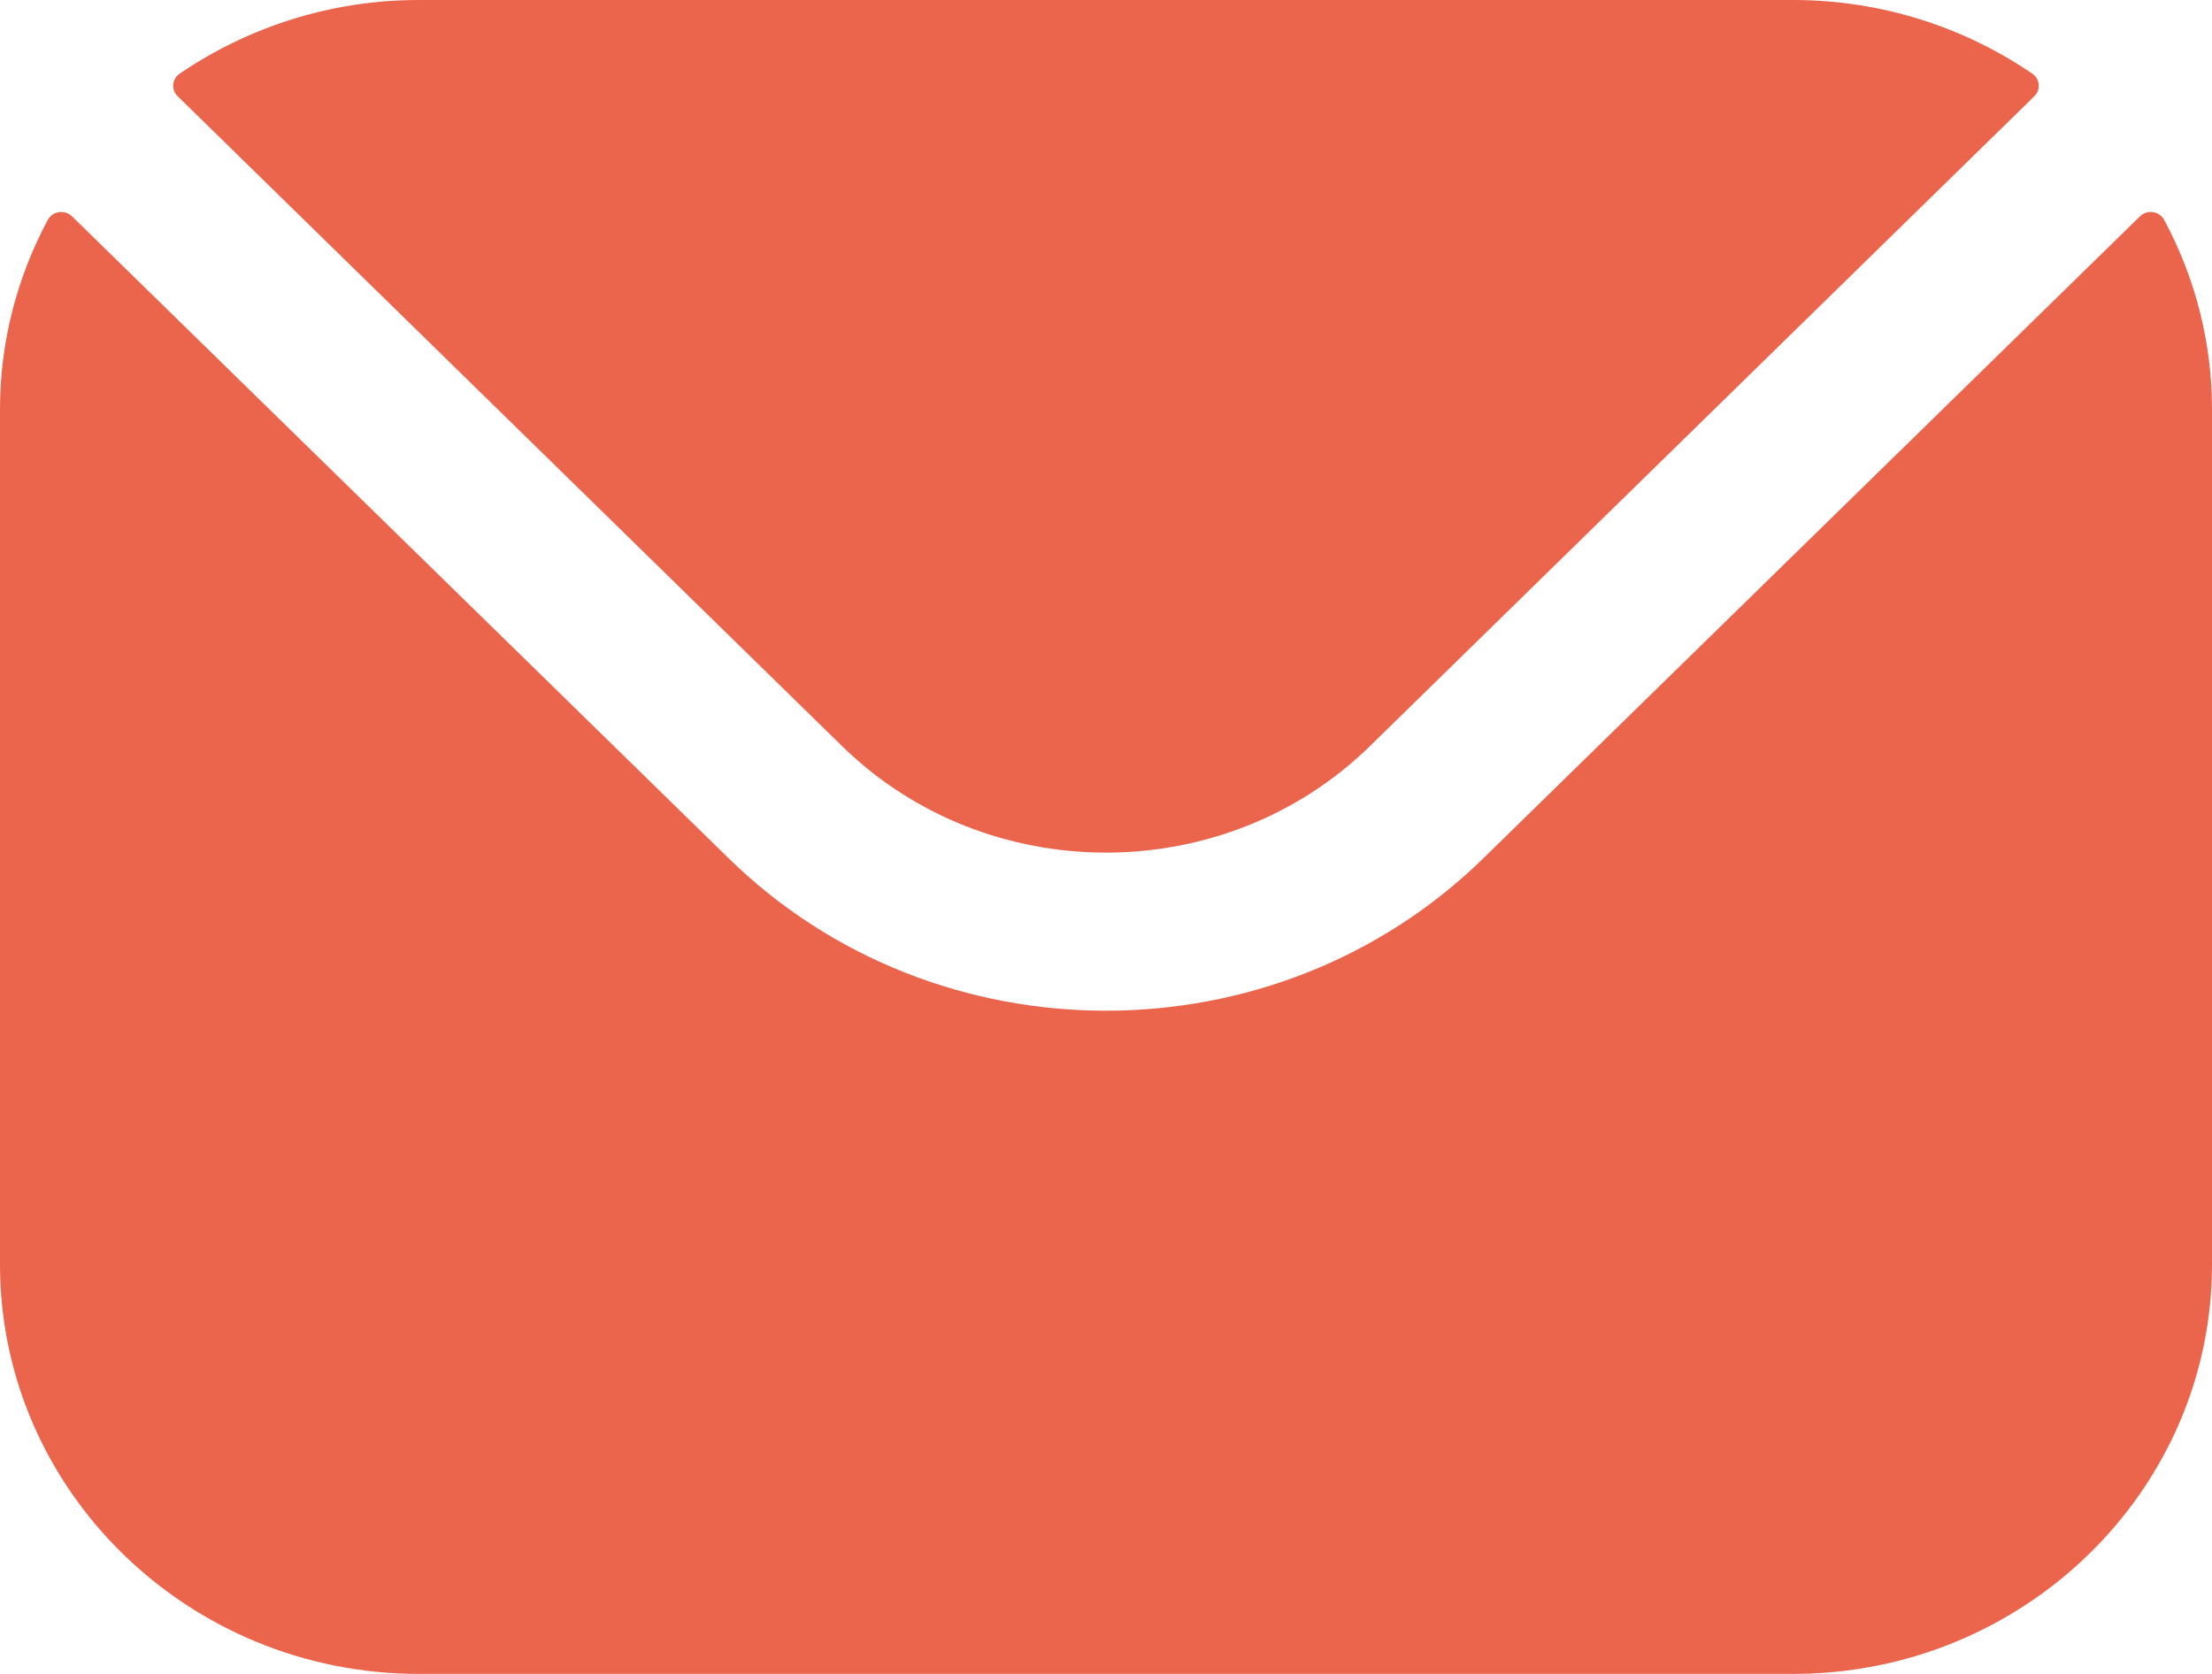 <svg width="37" height="28" viewBox="0 0 37 28" fill="none" xmlns="http://www.w3.org/2000/svg">
<path fill-rule="evenodd" clip-rule="evenodd" d="M2.972 1.61L14.091 12.486C16.517 14.853 20.481 14.855 22.909 12.486L34.028 1.61C34.14 1.501 34.124 1.32 33.994 1.232C32.86 0.458 31.48 0 29.994 0H7.006C5.52 0 4.14 0.459 3.006 1.232C2.876 1.32 2.86 1.501 2.972 1.61ZM0 6.85C0 5.707 0.29 4.627 0.8 3.678C0.88 3.53 1.082 3.5 1.204 3.618L12.183 14.352C15.66 17.757 21.338 17.759 24.817 14.352L35.796 3.618C35.917 3.5 36.12 3.53 36.2 3.678C36.71 4.627 37 5.707 37 6.85V21.15C37 24.93 33.855 28 29.994 28H7.006C3.145 28 0 24.93 0 21.15V6.85Z" fill="#EB644C"/>
</svg>
